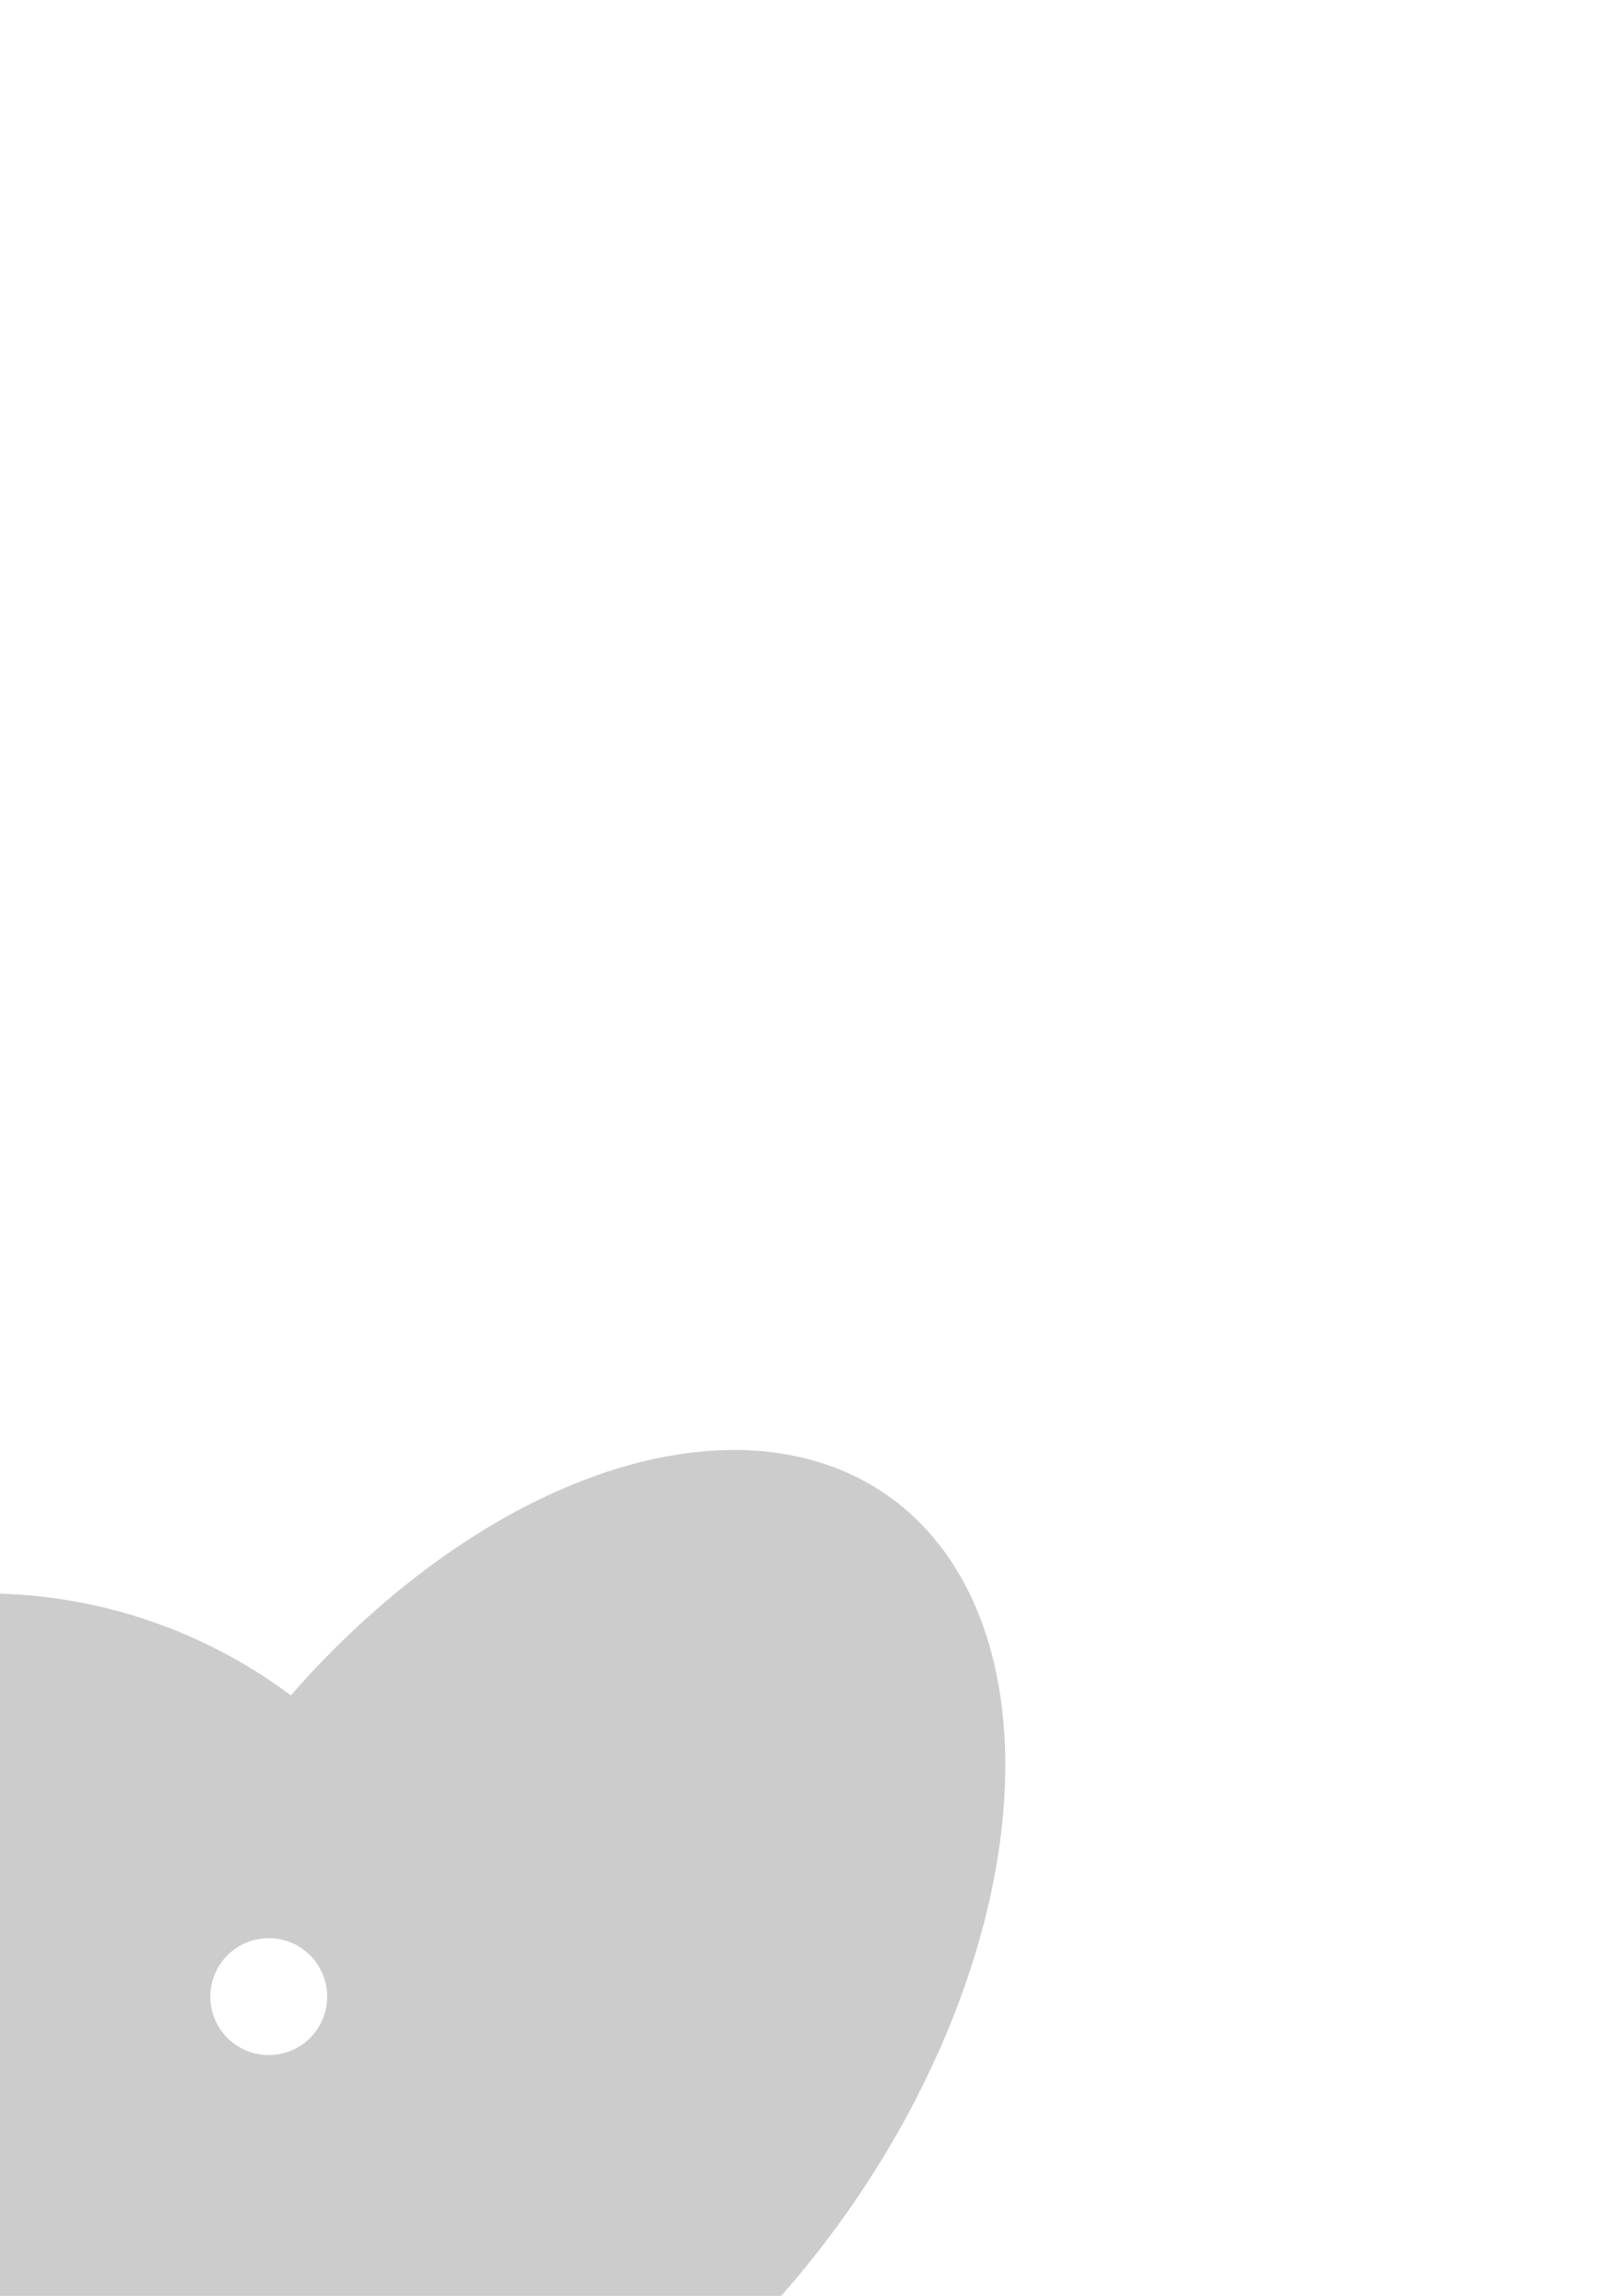 <?xml version="1.0" encoding="UTF-8" standalone="no"?>
<!-- Created with Inkscape (http://www.inkscape.org/) -->

<svg
   xmlns:dc="http://purl.org/dc/elements/1.1/"
   xmlns:cc="http://creativecommons.org/ns#"
   xmlns:rdf="http://www.w3.org/1999/02/22-rdf-syntax-ns#"
   xmlns:svg="http://www.w3.org/2000/svg"
   xmlns="http://www.w3.org/2000/svg"
   xmlns:sodipodi="http://sodipodi.sourceforge.net/DTD/sodipodi-0.dtd"
   xmlns:inkscape="http://www.inkscape.org/namespaces/inkscape"
   width="210mm"
   height="297mm"
   viewBox="0 0 210 297"
   version="1.1"
   id="svg8"
   inkscape:version="0.92.5 (2060ec1f9f, 2020-04-08)"
   sodipodi:docname="elephant.svg">
  <defs
     id="defs2" />
  <sodipodi:namedview
     id="base"
     pagecolor="#ffffff"
     bordercolor="#666666"
     borderopacity="1.0"
     inkscape:pageopacity="0.0"
     inkscape:pageshadow="2"
     inkscape:zoom="0.35"
     inkscape:cx="-213.65101"
     inkscape:cy="171.42858"
     inkscape:document-units="mm"
     inkscape:current-layer="layer1"
     showgrid="false"
     inkscape:window-width="1208"
     inkscape:window-height="656"
     inkscape:window-x="72"
     inkscape:window-y="27"
     inkscape:window-maximized="1" />
  <g
     inkscape:label="Layer 1"
     inkscape:groupmode="layer"
     id="layer1">
    <path
       style="fill:#cccccc;stroke-width:0.265"
       d="m -92.915,186.875 a 78.774,49.04 54.87 0 0 -36.681,48.963 78.774,49.04 54.87 0 0 67.629,88.348 78.774,49.04 54.87 0 0 23.064,2.893 66.146,66.146 0 0 0 37.014,11.348 66.146,66.146 0 0 0 36.892,-11.274 49.04,78.774 35.13 0 0 26.964,-2.211 49.04,78.774 35.13 0 0 67.629,-88.348 49.04,78.774 35.13 0 0 -52.468,-45.702 49.04,78.774 35.13 0 0 -39.497,28.432 66.146,66.146 0 0 0 -39.521,-13.19 66.146,66.146 0 0 0 -36.815,11.256 78.774,49.04 54.87 0 0 -38.423,-27.254 78.774,49.04 54.87 0 0 -15.787,-3.261 z M 34.774,250.736 a 7.56,7.56 0 0 1 7.56,7.56 7.56,7.56 0 0 1 -7.56,7.559 7.56,7.56 0 0 1 -7.559,-7.559 7.56,7.56 0 0 1 7.559,-7.56 z m -67.28,0.756 a 7.56,7.56 0 0 1 7.559,7.56 7.56,7.56 0 0 1 -7.559,7.559 7.56,7.56 0 0 1 -7.56,-7.559 7.56,7.56 0 0 1 7.56,-7.56 z"
       id="path91"
       inkscape:connector-curvature="0" />
  </g>
</svg>
